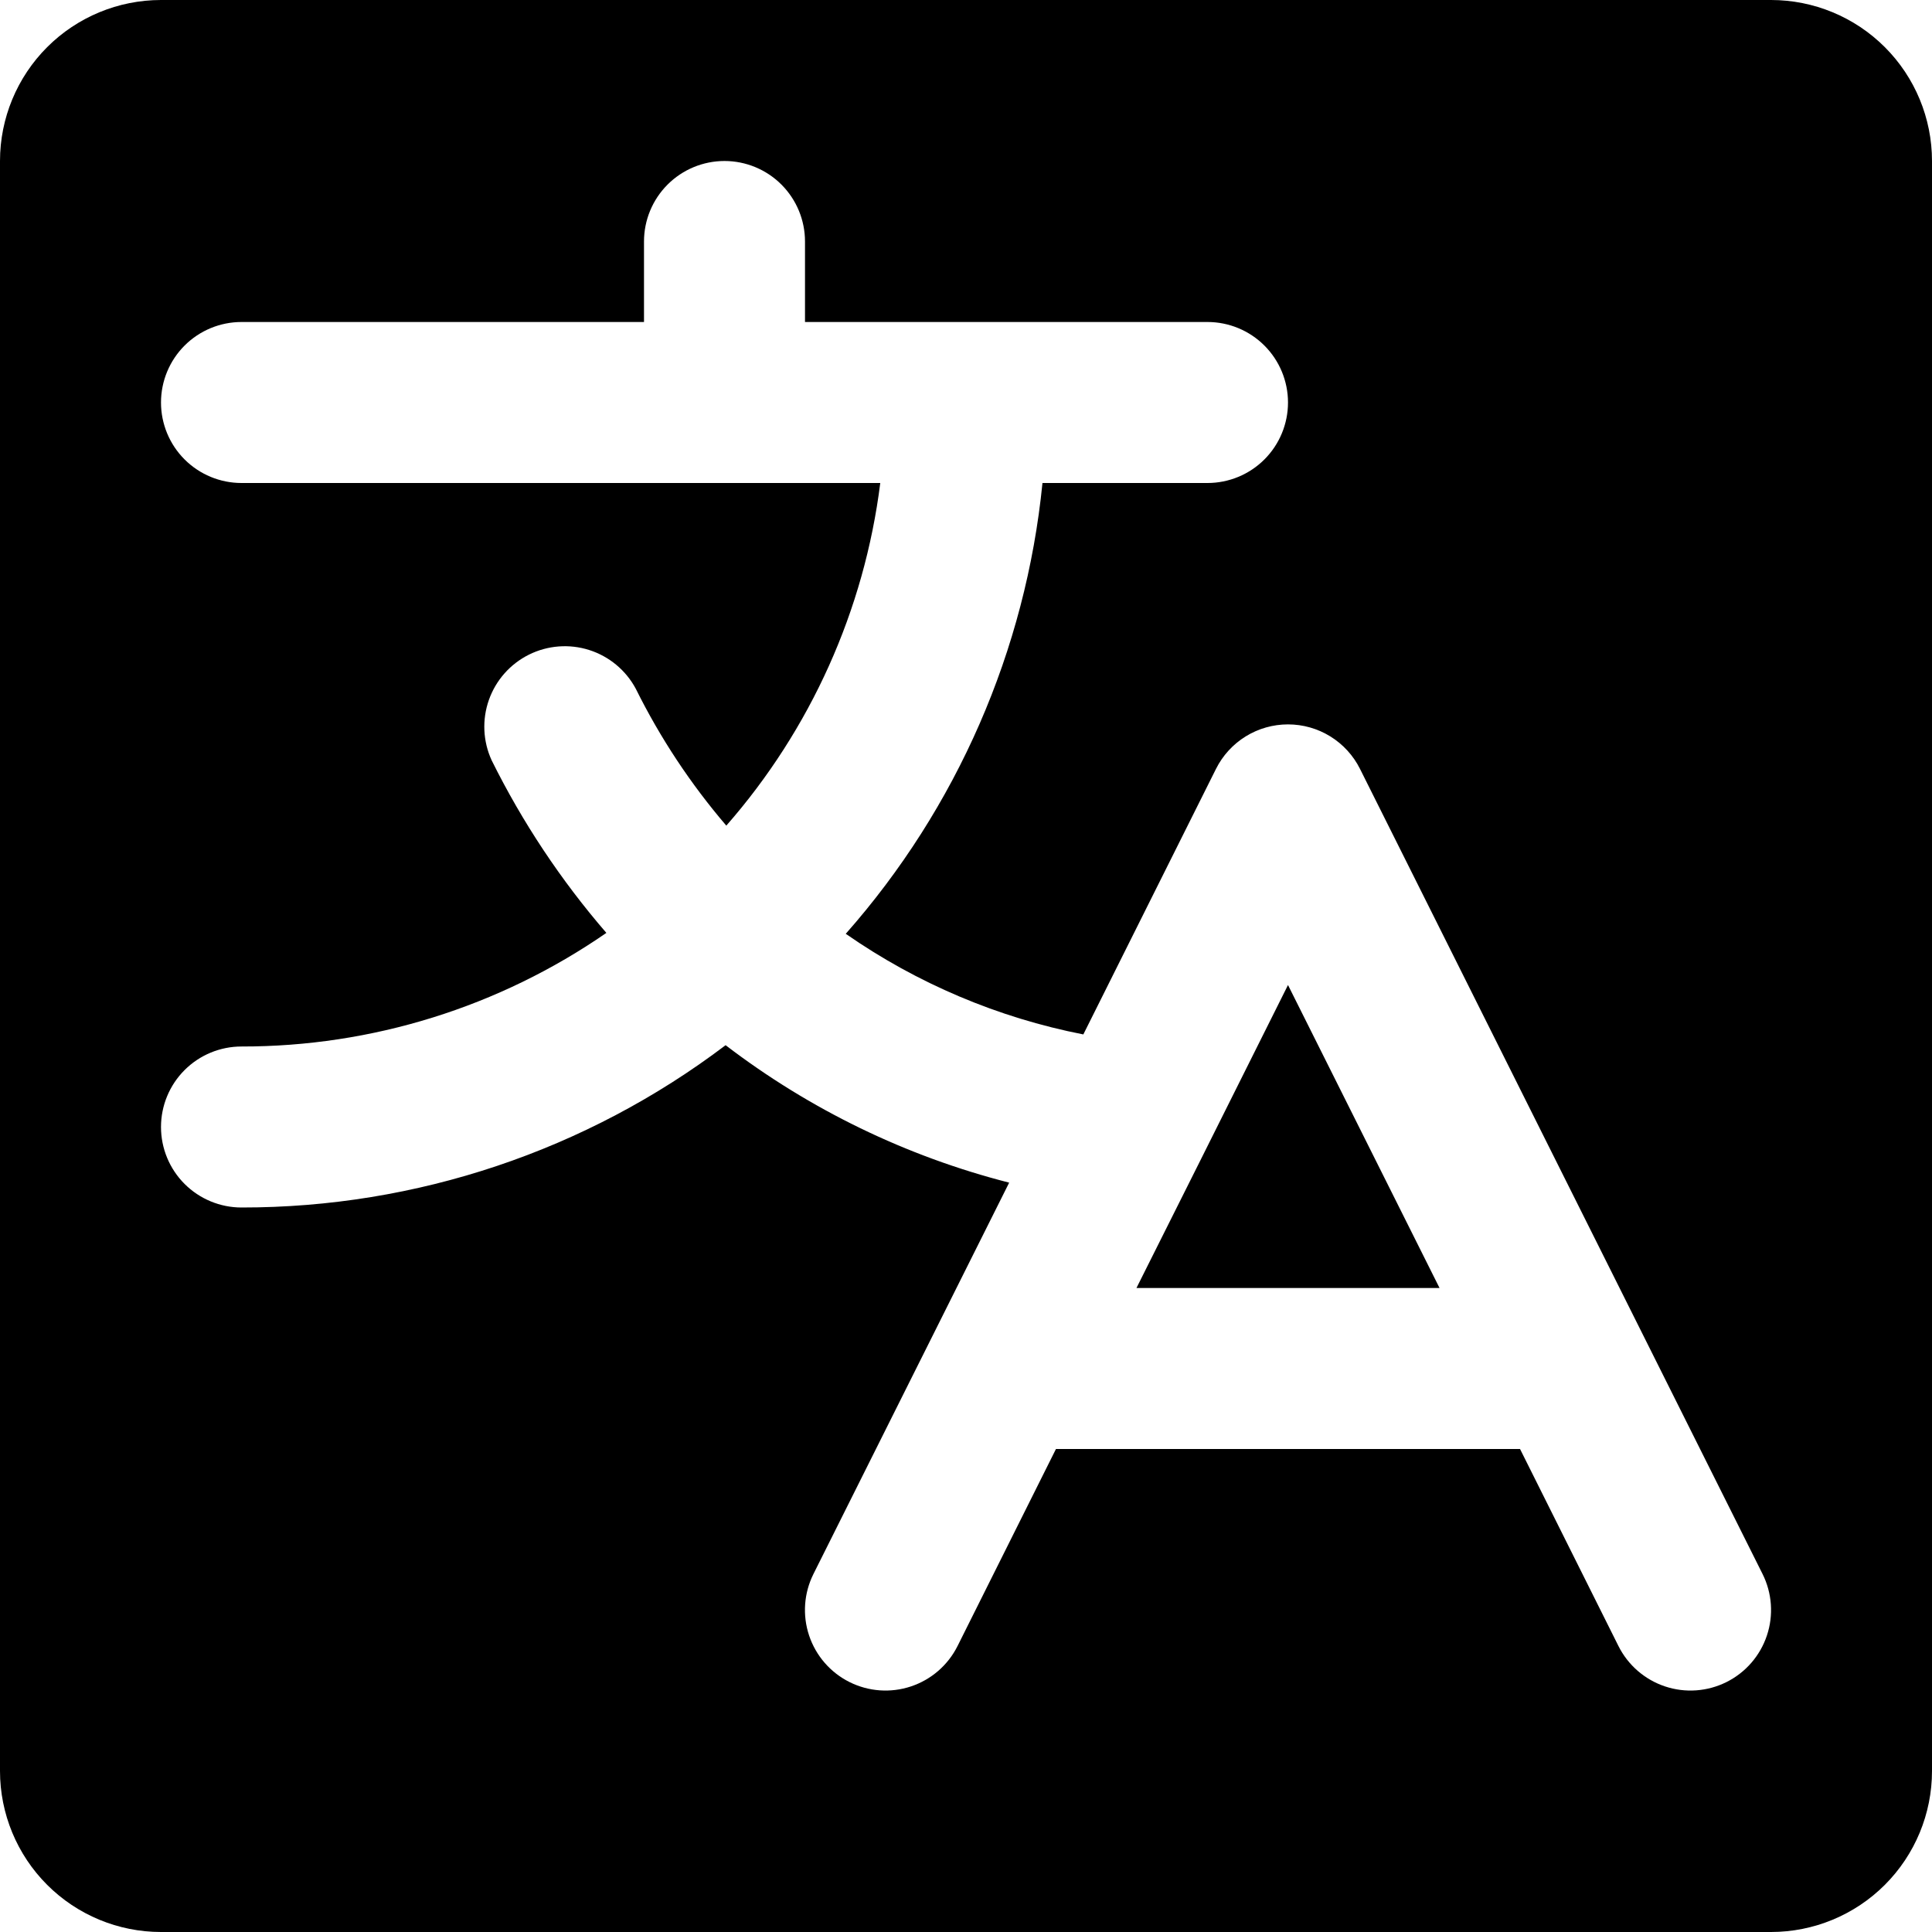 <svg width="192" height="192" viewBox="0 0 192 192" fill="none" xmlns="http://www.w3.org/2000/svg">
<path d="M128 97.89L143.06 128H112.94L119.3 115.3L128 97.89ZM192 16V176C192 180.243 190.314 184.313 187.314 187.314C184.313 190.314 180.243 192 176 192H16C11.757 192 7.687 190.314 4.686 187.314C1.686 184.313 0 180.243 0 176V16C0 11.757 1.686 7.687 4.686 4.686C7.687 1.686 11.757 0 16 0H176C180.243 0 184.313 1.686 187.314 4.686C190.314 7.687 192 11.757 192 16ZM175.16 156.42L135.16 76.42C134.497 75.089 133.475 73.969 132.21 73.186C130.945 72.403 129.487 71.989 128 71.989C126.513 71.989 125.055 72.403 123.79 73.186C122.525 73.969 121.503 75.089 120.84 76.42L107.66 102.8C99.182 101.14 91.141 97.734 84.05 92.8C95.104 80.287 101.943 64.614 103.6 48H120C122.122 48 124.157 47.157 125.657 45.657C127.157 44.157 128 42.122 128 40C128 37.878 127.157 35.843 125.657 34.343C124.157 32.843 122.122 32 120 32H80V24C80 21.878 79.157 19.843 77.657 18.343C76.157 16.843 74.122 16 72 16C69.878 16 67.843 16.843 66.343 18.343C64.843 19.843 64 21.878 64 24V32H24C21.878 32 19.843 32.843 18.343 34.343C16.843 35.843 16 37.878 16 40C16 42.122 16.843 44.157 18.343 45.657C19.843 47.157 21.878 48 24 48H87.48C85.893 60.623 80.564 72.482 72.18 82.05C68.629 77.903 65.606 73.332 63.18 68.44C62.197 66.608 60.54 65.23 58.559 64.599C56.578 63.967 54.43 64.132 52.568 65.057C50.706 65.983 49.278 67.597 48.586 69.557C47.894 71.518 47.992 73.671 48.86 75.56C51.922 81.734 55.753 87.496 60.26 92.71C49.605 100.078 36.954 104.017 24 104C21.878 104 19.843 104.843 18.343 106.343C16.843 107.843 16 109.878 16 112C16 114.122 16.843 116.157 18.343 117.657C19.843 119.157 21.878 120 24 120C41.367 120.018 58.264 114.354 72.11 103.87C80.488 110.274 90.073 114.921 100.29 117.53L80.84 156.42C79.891 158.319 79.734 160.517 80.406 162.531C81.077 164.546 82.521 166.211 84.42 167.16C86.319 168.109 88.517 168.266 90.531 167.594C92.546 166.923 94.21 165.479 95.16 163.58L104.94 144H151.06L160.84 163.58C161.31 164.52 161.961 165.359 162.755 166.048C163.549 166.736 164.471 167.262 165.469 167.594C166.466 167.927 167.519 168.06 168.567 167.985C169.616 167.91 170.64 167.63 171.58 167.16C172.52 166.69 173.359 166.039 174.048 165.245C174.736 164.451 175.262 163.529 175.594 162.531C175.927 161.534 176.06 160.481 175.985 159.433C175.91 158.384 175.63 157.36 175.16 156.42Z" fill="black"/>
</svg>
